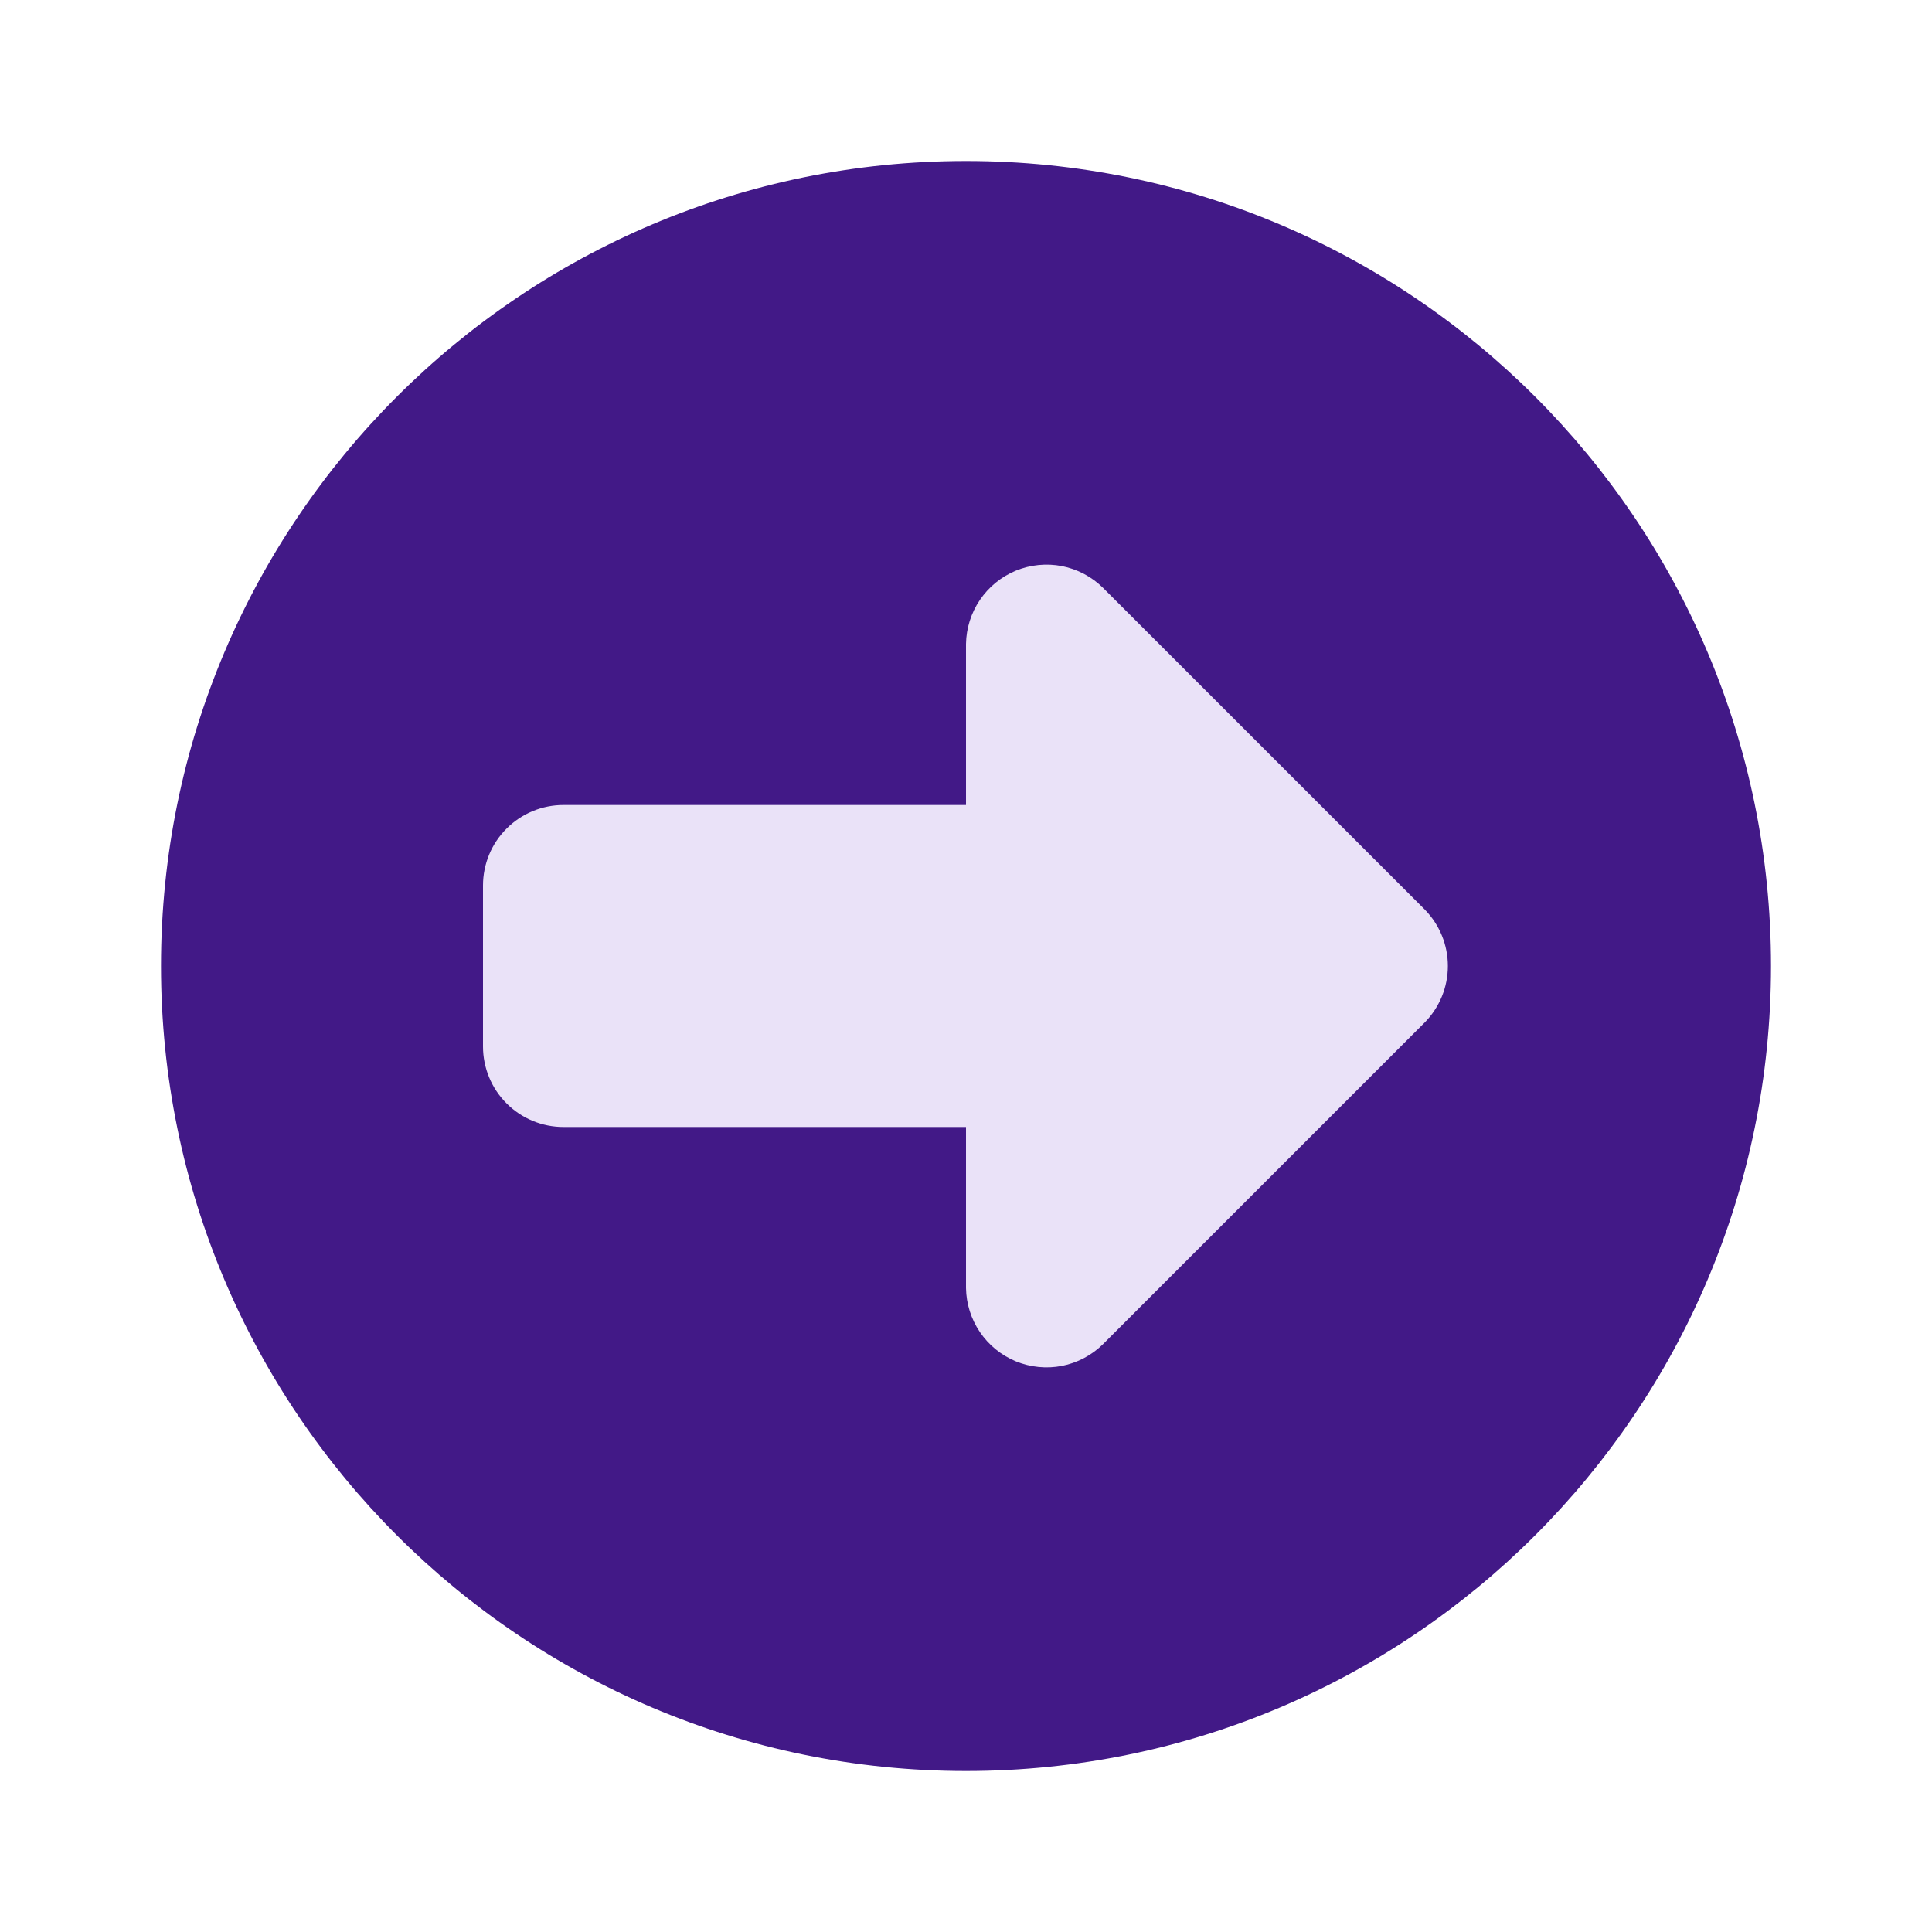 <svg width="24" height="24" viewBox="0 0 24 24" fill="none" xmlns="http://www.w3.org/2000/svg">
<path d="M12 22C17.523 22 22 17.523 22 12C22 6.477 17.523 2 12 2C6.477 2 2 6.477 2 12C2 17.523 6.477 22 12 22Z" fill="#421987"/>
<path d="M12 14H7C6.735 14 6.48 13.895 6.293 13.707C6.105 13.52 6 13.265 6 13V11C6 10.735 6.105 10.48 6.293 10.293C6.48 10.105 6.735 10 7 10H12V8C12.003 7.804 12.063 7.614 12.173 7.452C12.283 7.29 12.438 7.164 12.619 7.089C12.8 7.015 12.999 6.995 13.191 7.032C13.383 7.07 13.56 7.163 13.7 7.3L17.7 11.3C17.883 11.487 17.986 11.738 17.986 12C17.986 12.262 17.883 12.513 17.7 12.7L13.7 16.7C13.56 16.837 13.383 16.93 13.191 16.968C12.999 17.005 12.8 16.985 12.619 16.911C12.438 16.836 12.283 16.71 12.173 16.548C12.063 16.386 12.003 16.196 12 16V14Z" fill="#EAE2F8"/>
</svg>
